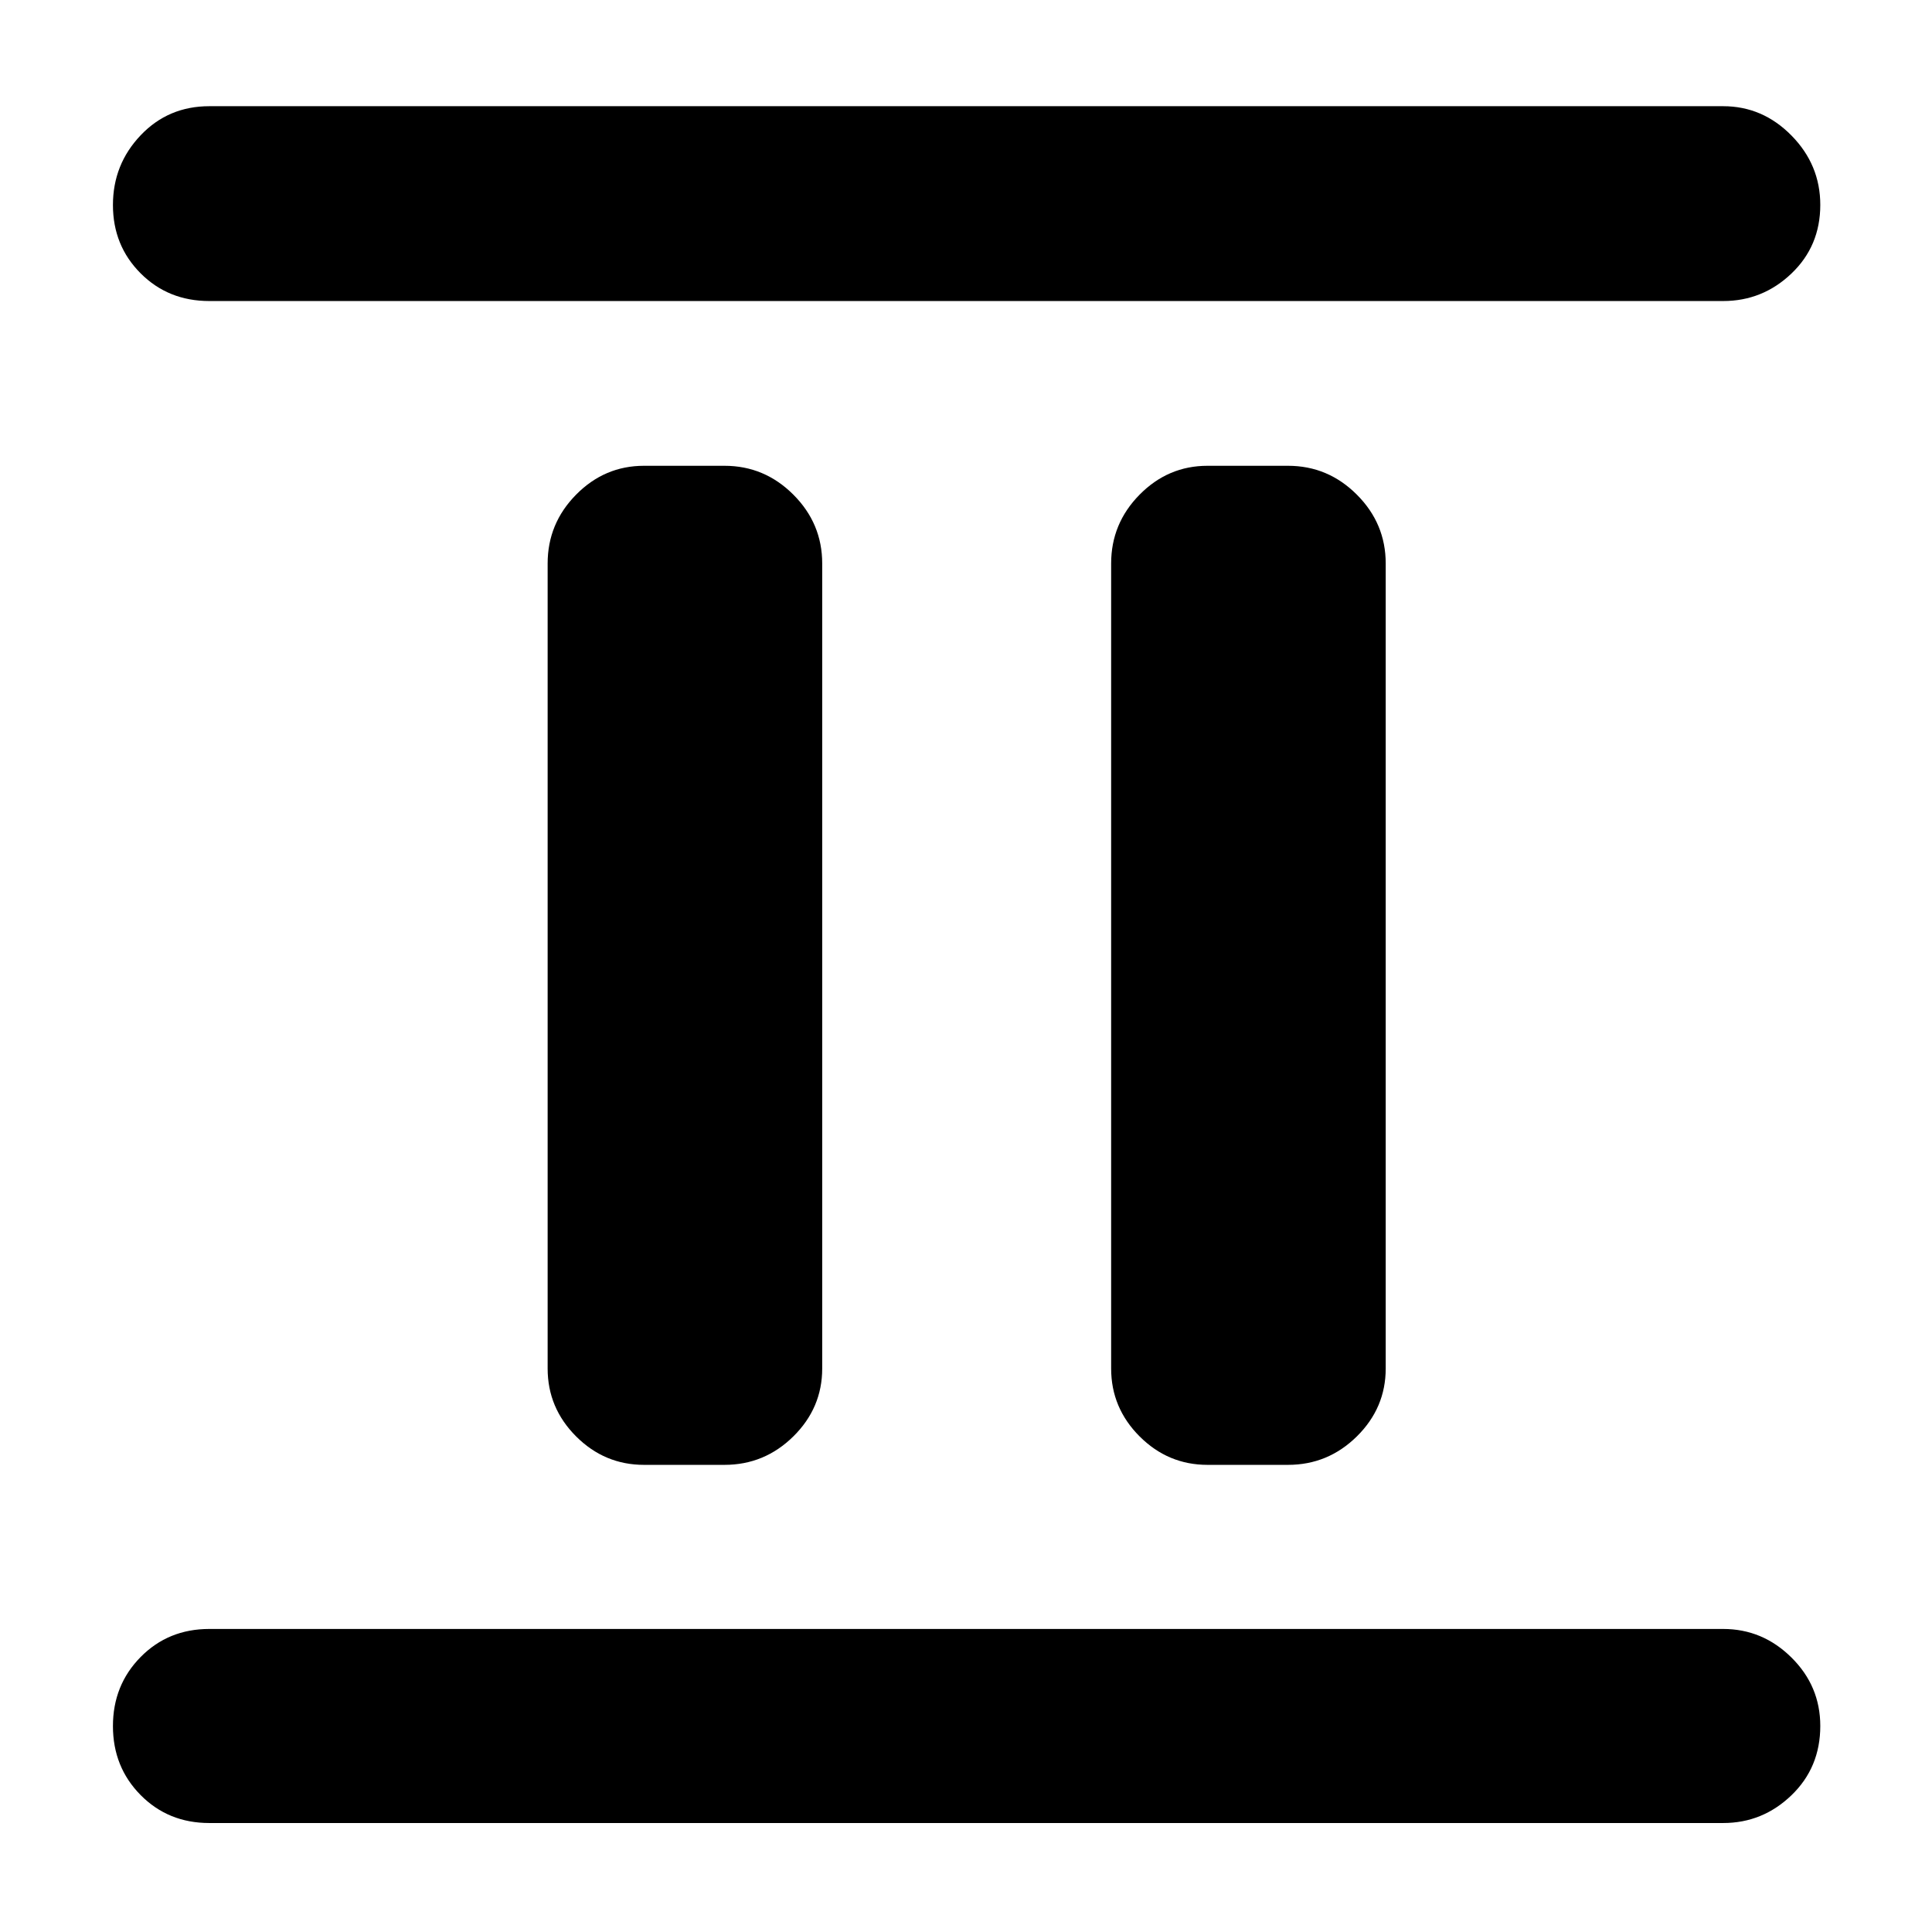 <svg xmlns="http://www.w3.org/2000/svg" height="40" viewBox="0 -960 960 960" width="40"><path d="M320-232.12q-19.59 0-33.74-14.14-14.14-14.15-14.14-33.74v-400q0-19.88 14.14-34.21 14.15-14.34 33.74-14.34h40q19.88 0 34.21 14.34 14.34 14.33 14.34 34.21v400q0 19.59-14.34 33.74-14.33 14.14-34.21 14.14h-40Zm280 0q-19.59 0-33.74-14.14-14.14-14.15-14.14-33.74v-400q0-19.88 14.14-34.21 14.15-14.34 33.74-14.34h40q19.88 0 34.21 14.34 14.34 14.33 14.34 34.21v400q0 19.59-14.34 33.74-14.33 14.14-34.21 14.14h-40ZM104-54.15q-20.39 0-34.14-13.91-13.74-13.91-13.74-34.26 0-20.35 13.74-34.3 13.75-13.96 34.14-13.96h752.23q19.6 0 33.93 14.19 14.33 14.18 14.33 34.02 0 20.63-14.33 34.43-14.33 13.79-33.93 13.79H104Zm0-756.27q-20.39 0-34.14-13.78-13.74-13.78-13.74-33.93t13.74-34.62q13.75-14.48 34.14-14.48h752.23q19.6 0 33.93 14.56 14.33 14.55 14.33 34.48 0 20.44-14.33 34.1-14.33 13.67-33.93 13.67H104Z"/></svg>